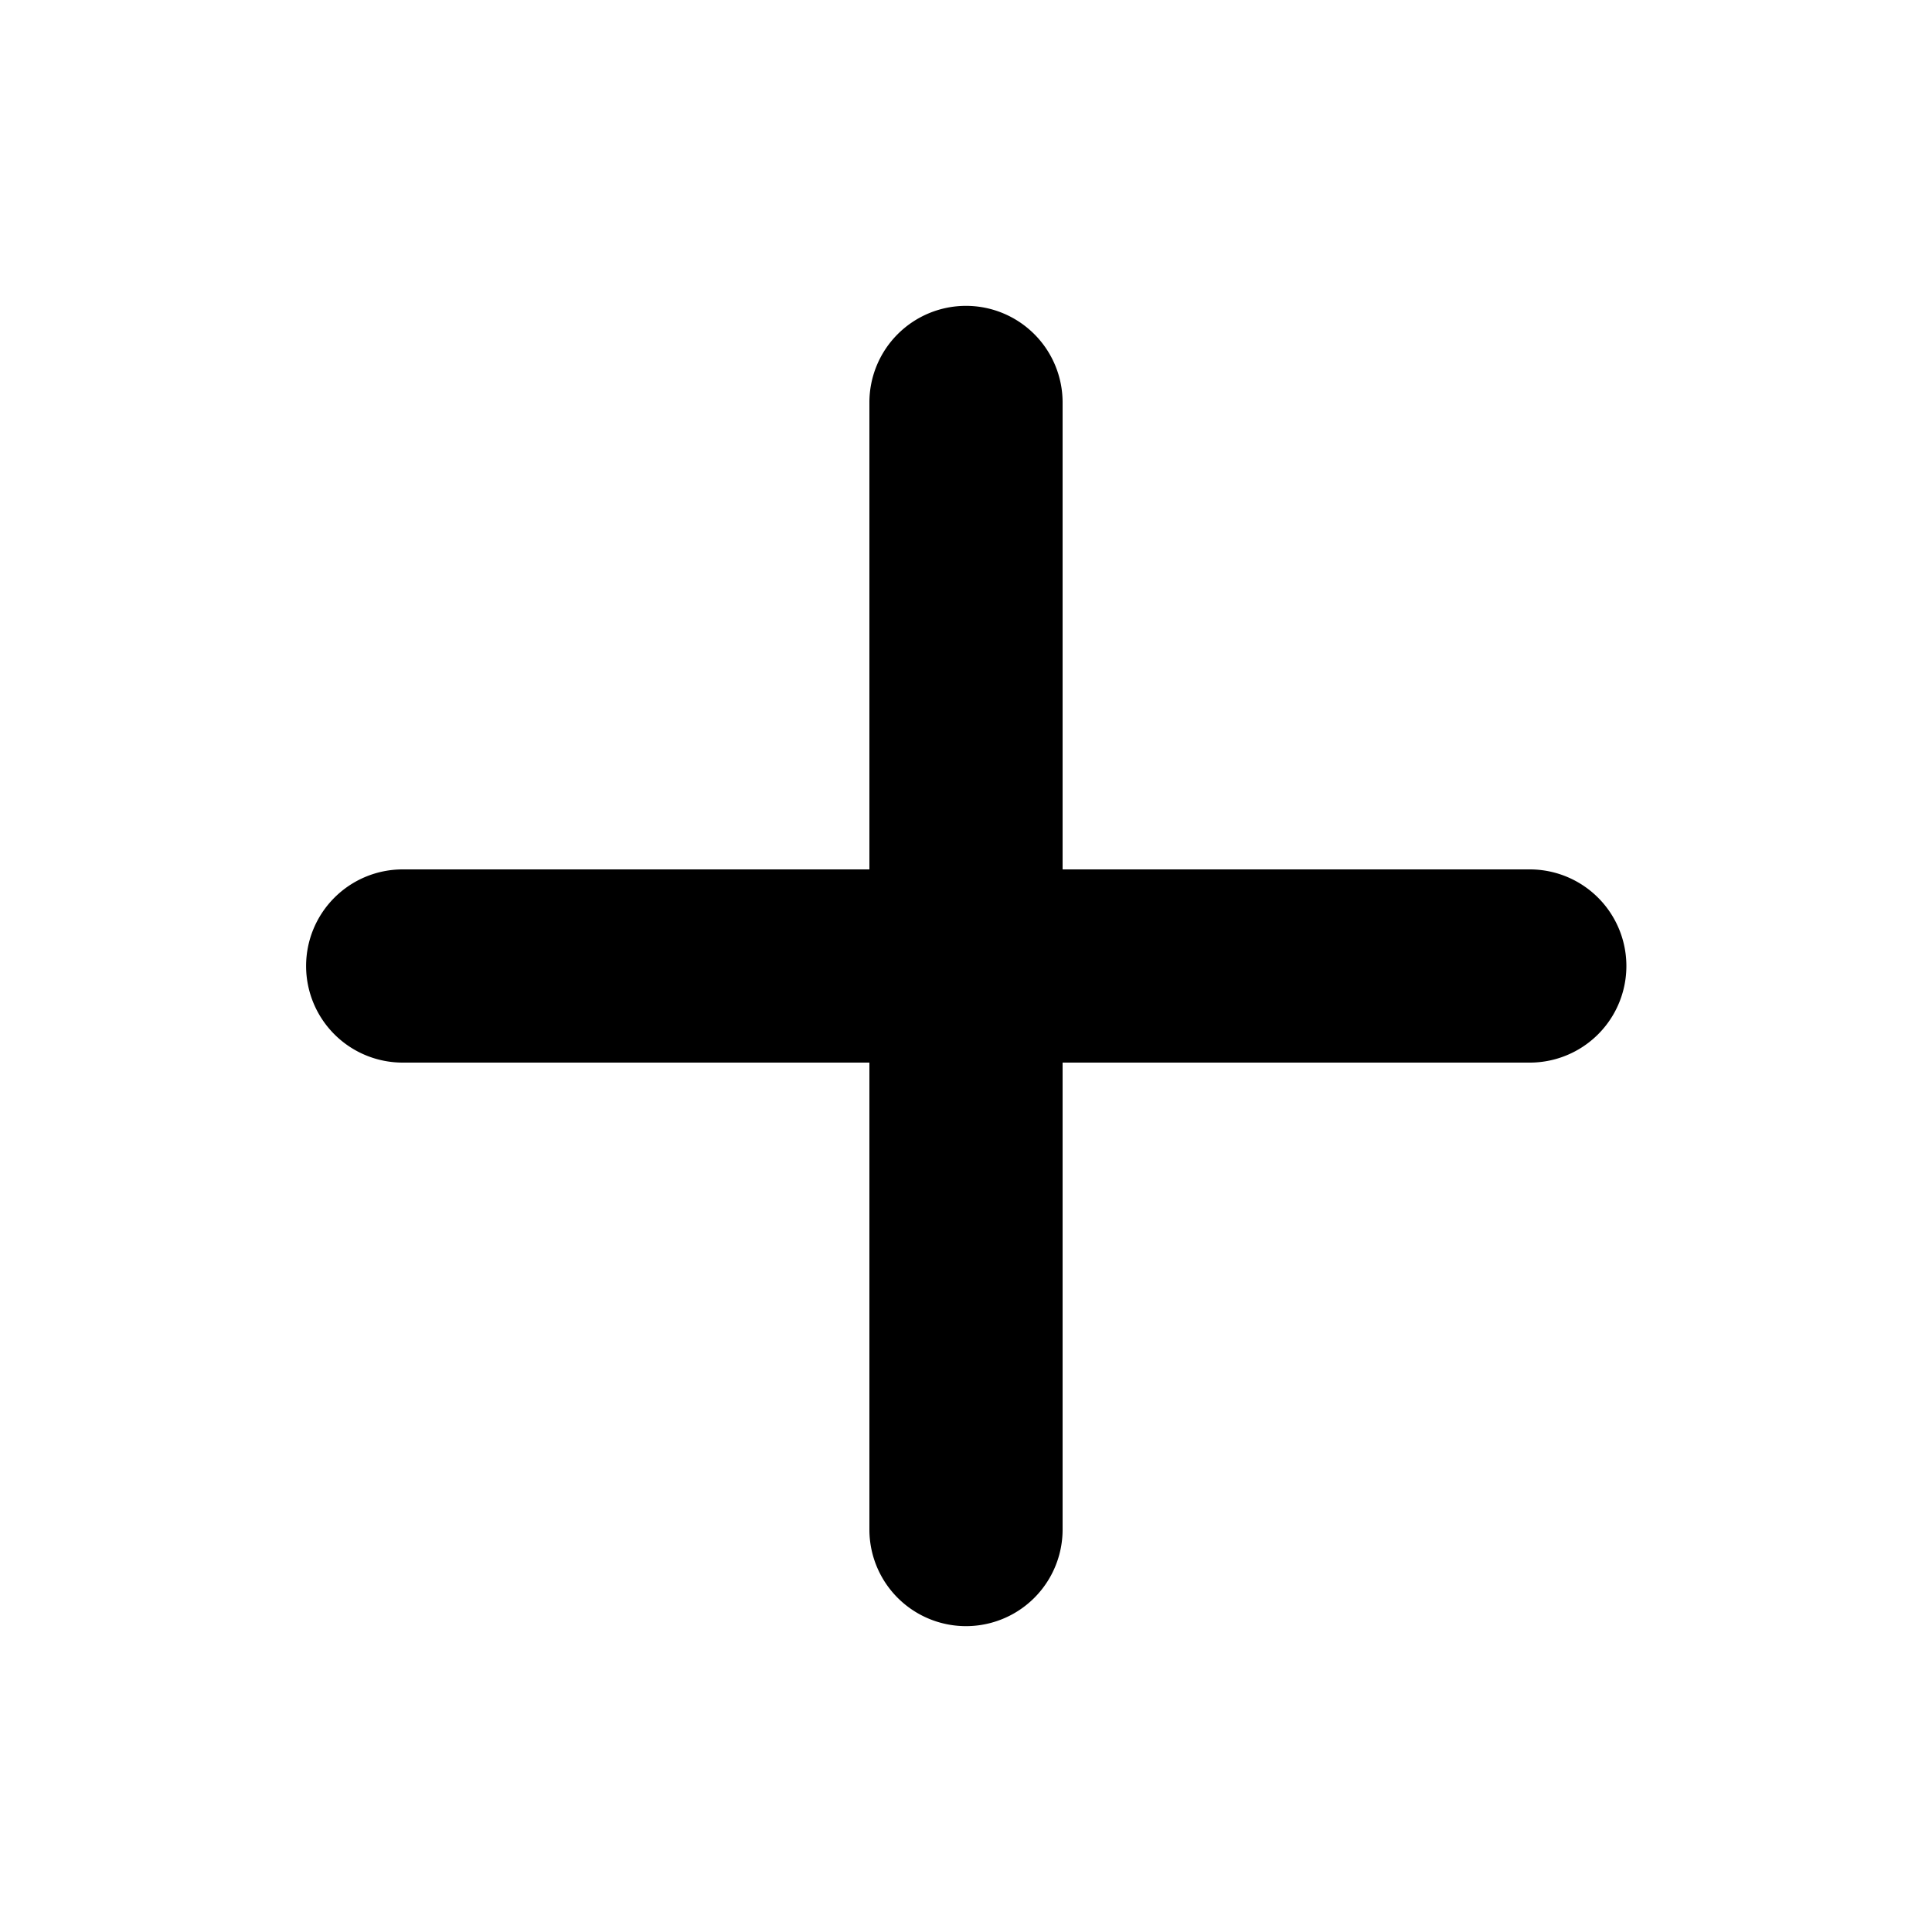<svg xmlns="http://www.w3.org/2000/svg" fill="none" viewBox="0 0 16 16">
  <path fill="currentColor" fill-rule="evenodd" d="M2.535 8a.8.8 0 0 1 .8-.8h9.334a.8.8 0 0 1 0 1.6H3.335a.8.8 0 0 1-.8-.8" clip-rule="evenodd"/>
  <path fill="currentColor" fill-rule="evenodd" d="M8 2.533a.8.8 0 0 1 .8.8v9.334a.8.8 0 0 1-1.6 0V3.333a.8.8 0 0 1 .8-.8" clip-rule="evenodd"/>
</svg>
